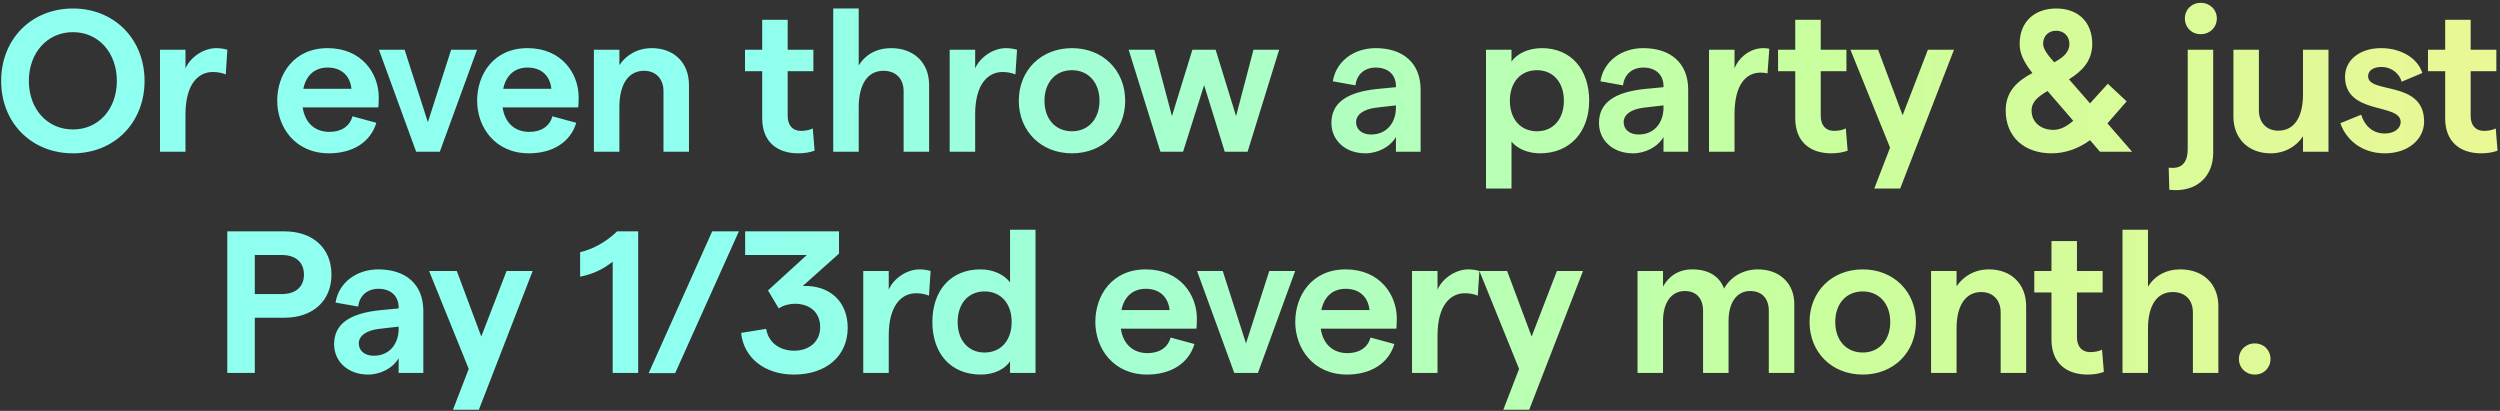<svg width="791" height="130" viewBox="0 0 791 130" fill="none" xmlns="http://www.w3.org/2000/svg">
<rect x="0" y="0" width="791" height="130" fill="#333333" stroke="none"/>
<path d="M23.084 48.512C36.14 48.512 45.74 38.848 45.74 25.6C45.74 12.352 36.14 2.688 23.084 2.688C9.964 2.688 0.364 12.352 0.364 25.6C0.364 38.848 9.964 48.512 23.084 48.512ZM23.084 40.96C14.956 40.96 9.132 34.496 9.132 25.6C9.132 16.704 14.956 10.176 23.084 10.176C31.212 10.176 36.972 16.704 36.972 25.6C36.972 34.496 31.212 40.96 23.084 40.96ZM71.423 23.552L71.935 15.744C70.975 15.424 69.567 15.232 68.415 15.232C64.511 15.232 60.287 17.984 58.687 21.632V15.744H50.623V48H58.687V36.16C58.687 26.56 62.783 22.784 67.327 22.784C68.735 22.784 70.271 23.04 71.423 23.552ZM119.838 30.784C119.838 23.296 114.526 15.232 103.646 15.232C92.958 15.232 87.71 23.488 87.71 31.872C87.71 40.256 93.406 48.512 104.094 48.512C111.646 48.512 117.278 44.928 119.07 38.848L111.518 36.8C110.686 39.936 107.998 41.728 104.222 41.728C99.614 41.728 96.478 38.848 95.774 33.984H119.71C119.774 33.344 119.838 31.936 119.838 30.784ZM95.966 28.096C96.862 23.744 99.678 21.376 103.646 21.376C108.318 21.376 110.814 24.256 111.198 28.096H95.966ZM131.667 48H139.155L150.931 15.744H142.739L135.379 38.656L128.019 15.744H119.891L131.667 48ZM183.09 30.784C183.09 23.296 177.778 15.232 166.898 15.232C156.21 15.232 150.962 23.488 150.962 31.872C150.962 40.256 156.658 48.512 167.346 48.512C174.898 48.512 180.53 44.928 182.322 38.848L174.77 36.8C173.938 39.936 171.25 41.728 167.474 41.728C162.866 41.728 159.73 38.848 159.026 33.984H182.962C183.026 33.344 183.09 31.936 183.09 30.784ZM159.218 28.096C160.114 23.744 162.93 21.376 166.898 21.376C171.57 21.376 174.066 24.256 174.45 28.096H159.218ZM187.91 48H195.974V33.856C195.974 26.624 198.854 22.4 203.782 22.4C207.558 22.4 209.926 25.024 209.926 28.8V48H217.99V26.88C217.99 19.84 213.254 15.232 206.214 15.232C201.67 15.232 198.022 17.472 195.974 20.608V15.744H187.91V48ZM257.736 47.68L257.16 40.64C256.008 41.216 254.6 41.408 253.384 41.408C250.888 41.408 249.224 39.744 249.224 36.672V22.528H257.352V15.744H249.224V6.272H241.16V15.744H235.72V22.528H241.16V37.44C241.16 44.992 246.024 48.512 252.552 48.512C254.408 48.512 256.136 48.256 257.736 47.68ZM263.633 48H271.697V33.984C271.697 26.688 274.513 22.4 279.505 22.4C283.473 22.4 285.905 24.896 285.905 28.864V48H293.969V26.88C293.969 19.84 289.169 15.232 281.937 15.232C277.457 15.232 273.809 17.216 271.697 20.736V2.688H263.633V48ZM321.278 23.552L321.79 15.744C320.83 15.424 319.422 15.232 318.27 15.232C314.366 15.232 310.142 17.984 308.542 21.632V15.744H300.478V48H308.542V36.16C308.542 26.56 312.638 22.784 317.182 22.784C318.59 22.784 320.126 23.04 321.278 23.552ZM339.177 48.512C348.969 48.512 356.009 41.472 356.009 31.872C356.009 22.272 348.969 15.232 339.177 15.232C329.385 15.232 322.345 22.272 322.345 31.872C322.345 41.472 329.385 48.512 339.177 48.512ZM339.177 41.536C333.929 41.536 330.473 37.632 330.473 31.872C330.473 26.112 333.929 22.208 339.177 22.208C344.361 22.208 347.881 26.112 347.881 31.872C347.881 37.632 344.361 41.536 339.177 41.536ZM367.157 48H374.325L380.981 26.944L387.509 48H394.741L404.725 15.744H396.597L391.093 36.736L384.629 15.744H377.269L370.805 36.736L365.237 15.744H357.109L367.157 48ZM435.274 15.232C428.426 15.232 422.73 19.328 421.706 25.728L428.874 27.008C429.258 23.552 431.754 21.376 435.274 21.376C439.178 21.376 441.674 23.616 441.674 27.264V27.584L435.658 28.16C426.058 29.184 421.258 32.576 421.258 38.912C421.258 44.416 425.674 48.512 432.01 48.512C435.978 48.512 439.882 46.464 441.674 43.328V48H449.482V28.352C449.482 19.776 443.722 15.232 435.274 15.232ZM433.802 42.56C430.858 42.56 429.066 40.896 429.066 38.656C429.066 36.352 431.242 34.56 435.53 34.048L441.674 33.344V34.048C441.674 38.784 438.794 42.56 433.802 42.56ZM470.173 59.648H478.237V44.8C480.093 47.104 483.549 48.512 487.261 48.512C496.733 48.512 502.813 41.728 502.813 31.872C502.813 22.016 497.117 15.232 487.837 15.232C483.549 15.232 480.029 16.96 478.237 19.456V15.744H470.173V59.648ZM486.301 41.536C481.117 41.536 477.725 37.696 477.725 31.872C477.725 26.048 481.117 22.208 486.301 22.208C491.421 22.208 494.813 26.048 494.813 31.872C494.813 37.696 491.421 41.536 486.301 41.536ZM519.934 15.232C513.086 15.232 507.39 19.328 506.366 25.728L513.534 27.008C513.918 23.552 516.414 21.376 519.934 21.376C523.838 21.376 526.334 23.616 526.334 27.264V27.584L520.318 28.16C510.718 29.184 505.918 32.576 505.918 38.912C505.918 44.416 510.334 48.512 516.67 48.512C520.638 48.512 524.542 46.464 526.334 43.328V48H534.142V28.352C534.142 19.776 528.382 15.232 519.934 15.232ZM518.462 42.56C515.518 42.56 513.726 40.896 513.726 38.656C513.726 36.352 515.902 34.56 520.19 34.048L526.334 33.344V34.048C526.334 38.784 523.454 42.56 518.462 42.56ZM559.234 23.232L559.81 15.424C559.81 15.424 558.978 15.232 557.89 15.232C553.986 15.232 550.274 17.92 548.802 21.632V15.744H540.738V48H548.802V36.16C548.802 26.56 552.578 22.976 557.058 22.976C558.338 22.976 559.234 23.232 559.234 23.232ZM584.594 47.68L584.018 40.64C582.866 41.216 581.458 41.408 580.242 41.408C577.746 41.408 576.082 39.744 576.082 36.672V22.528H584.21V15.744H576.082V6.272H568.018V15.744H562.578V22.528H568.018V37.44C568.018 44.992 572.882 48.512 579.41 48.512C581.266 48.512 582.994 48.256 584.594 47.68ZM609.985 15.744L601.985 36.48L594.241 15.744H585.473L598.017 46.72L593.025 59.648H601.217L618.241 15.744H609.985ZM674.597 48L666.789 39.04L672.869 32.064L666.917 26.496L661.285 32.704L654.629 25.088C658.533 22.656 661.989 19.456 661.989 13.888C661.989 7.04 657.573 2.688 650.597 2.688C643.557 2.688 639.013 7.04 639.013 13.888C639.013 16.832 640.229 19.52 643.045 23.104C638.629 25.472 634.597 28.672 634.597 34.944C634.597 43.2 640.357 48.512 649.125 48.512C653.669 48.512 657.765 46.912 661.285 44.352L664.421 48H674.597ZM646.437 13.888C646.437 11.392 648.101 9.728 650.597 9.728C652.965 9.728 654.757 11.392 654.757 13.888C654.757 16.576 652.709 18.24 649.957 19.712C648.101 17.664 646.437 15.552 646.437 13.888ZM649.701 41.088C645.605 41.088 642.789 38.592 642.789 34.944C642.789 32.192 644.965 30.464 647.845 28.8L655.973 38.208C653.925 40 651.877 41.088 649.701 41.088ZM696.288 10.816C699.232 10.816 701.408 8.64 701.408 5.824C701.408 3.072 699.232 0.896 696.288 0.896C693.408 0.896 691.296 3.072 691.296 5.824C691.296 8.64 693.408 10.816 696.288 10.816ZM688.416 60.16C695.584 60.16 700.256 55.488 700.256 48.32V15.744H692.192V47.232C692.192 50.944 690.656 53.12 687.456 53.12C686.944 53.12 686.88 53.12 686.176 53.056L686.368 60.032C686.368 60.032 687.84 60.16 688.416 60.16ZM736.733 15.744H728.669V29.888C728.669 37.12 725.853 41.344 720.861 41.344C717.085 41.344 714.717 38.72 714.717 34.944V15.744H706.653V36.864C706.653 43.904 711.453 48.512 718.429 48.512C722.973 48.512 726.621 46.272 728.669 43.136V48H736.733V15.744ZM754.574 48.512C761.998 48.512 766.99 44.032 766.99 38.464C766.99 25.28 749.262 29.824 749.262 24.128C749.262 22.272 750.99 21.184 753.55 21.184C756.174 21.184 758.99 22.784 759.886 25.856L766.414 23.104C765.006 18.432 759.694 15.232 753.422 15.232C746.382 15.232 741.966 19.2 741.966 24.256C741.966 36.48 759.566 32.512 759.566 38.592C759.566 40.64 757.582 42.24 754.574 42.24C750.542 42.24 748.046 39.552 747.086 36.288L740.494 38.976C742.094 43.712 746.766 48.512 754.574 48.512ZM790.229 47.68L789.653 40.64C788.501 41.216 787.093 41.408 785.877 41.408C783.381 41.408 781.717 39.744 781.717 36.672V22.528H789.845V15.744H781.717V6.272H773.653V15.744H768.213V22.528H773.653V37.44C773.653 44.992 778.517 48.512 785.045 48.512C786.901 48.512 788.629 48.256 790.229 47.68ZM71.915 118H80.62V100.528H89.963C99.052 100.528 104.876 95.152 104.876 86.896C104.876 78.576 99.052 73.2 89.963 73.2H71.915V118ZM80.62 93.04V80.688H89.195C93.547 80.688 96.171 82.992 96.171 86.896C96.171 90.736 93.547 93.04 89.195 93.04H80.62ZM119.73 85.232C112.882 85.232 107.186 89.328 106.162 95.728L113.33 97.008C113.714 93.552 116.21 91.376 119.73 91.376C123.634 91.376 126.13 93.616 126.13 97.264V97.584L120.114 98.16C110.514 99.184 105.714 102.576 105.714 108.912C105.714 114.416 110.13 118.512 116.466 118.512C120.434 118.512 124.338 116.464 126.13 113.328V118H133.938V98.352C133.938 89.776 128.178 85.232 119.73 85.232ZM118.258 112.56C115.314 112.56 113.522 110.896 113.522 108.656C113.522 106.352 115.698 104.56 119.986 104.048L126.13 103.344V104.048C126.13 108.784 123.25 112.56 118.258 112.56ZM160.279 85.744L152.279 106.48L144.535 85.744H135.767L148.311 116.72L143.319 129.648H151.511L168.535 85.744H160.279ZM193.851 118H201.915V73.2H195.259C191.995 76.4 187.707 78.832 183.547 79.792V87.536C187.515 86.768 190.779 85.232 193.851 82.8V118ZM205.237 118.064H213.621L233.781 73.2H225.333L205.237 118.064ZM251.189 118.512C261.429 118.512 268.213 112.624 268.213 103.728C268.213 95.28 262.389 90.16 254.005 90.48L265.461 80.24V73.2H235.765V80.688H255.285L242.997 91.888L246.389 97.584C247.861 96.56 249.909 96.112 251.445 96.112C256.373 96.112 259.509 98.928 259.509 103.536C259.509 107.952 256.181 110.96 251.253 110.96C246.517 110.96 243.061 108.208 242.421 104.048L234.485 105.328C235.317 113.264 241.973 118.512 251.189 118.512ZM293.934 93.552L294.446 85.744C293.486 85.424 292.078 85.232 290.926 85.232C287.022 85.232 282.798 87.984 281.198 91.632V85.744H273.134V118H281.198V106.16C281.198 96.56 285.294 92.784 289.838 92.784C291.246 92.784 292.782 93.04 293.934 93.552ZM310.361 118.512C314.393 118.512 317.977 116.848 319.577 114.288V118H327.641V72.688H319.577V89.328C317.721 86.896 314.265 85.232 310.233 85.232C300.697 85.232 295.001 92.016 295.001 101.872C295.001 111.728 300.697 118.512 310.361 118.512ZM311.513 111.536C306.393 111.536 303.001 107.696 303.001 101.872C303.001 96.048 306.393 92.208 311.513 92.208C316.697 92.208 320.089 96.048 320.089 101.872C320.089 107.696 316.697 111.536 311.513 111.536ZM378.694 100.784C378.694 93.296 373.382 85.232 362.502 85.232C351.814 85.232 346.566 93.488 346.566 101.872C346.566 110.256 352.262 118.512 362.95 118.512C370.502 118.512 376.134 114.928 377.926 108.848L370.374 106.8C369.542 109.936 366.854 111.728 363.078 111.728C358.47 111.728 355.334 108.848 354.63 103.984H378.566C378.63 103.344 378.694 101.936 378.694 100.784ZM354.822 98.096C355.718 93.744 358.534 91.376 362.502 91.376C367.174 91.376 369.67 94.256 370.054 98.096H354.822ZM390.523 118H398.011L409.787 85.744H401.595L394.235 108.656L386.875 85.744H378.747L390.523 118ZM441.947 100.784C441.947 93.296 436.635 85.232 425.755 85.232C415.067 85.232 409.819 93.488 409.819 101.872C409.819 110.256 415.515 118.512 426.203 118.512C433.755 118.512 439.387 114.928 441.179 108.848L433.627 106.8C432.795 109.936 430.107 111.728 426.331 111.728C421.723 111.728 418.587 108.848 417.883 103.984H441.819C441.883 103.344 441.947 101.936 441.947 100.784ZM418.075 98.096C418.971 93.744 421.787 91.376 425.755 91.376C430.427 91.376 432.923 94.256 433.307 98.096H418.075ZM467.566 93.552L468.078 85.744C467.118 85.424 465.71 85.232 464.558 85.232C460.654 85.232 456.43 87.984 454.83 91.632V85.744H446.766V118H454.83V106.16C454.83 96.56 458.926 92.784 463.47 92.784C464.878 92.784 466.414 93.04 467.566 93.552ZM492.606 85.744L484.606 106.48L476.862 85.744H468.094L480.638 116.72L475.646 129.648H483.838L500.862 85.744H492.606ZM518.114 118H526.178V101.616C526.178 95.92 528.674 92.08 533.09 92.08C536.802 92.08 538.85 94.512 538.85 98.352V118H546.914V101.552C546.914 95.856 549.41 92.08 553.762 92.08C557.538 92.08 559.65 94.512 559.65 98.352V118H567.714V96.112C567.714 89.776 563.17 85.232 556.194 85.232C551.074 85.232 547.234 88.048 545.506 91.312C544.034 87.408 540.578 85.232 535.458 85.232C530.978 85.232 527.97 87.472 526.178 90.672V85.744H518.114V118ZM589.375 118.512C599.167 118.512 606.207 111.472 606.207 101.872C606.207 92.272 599.167 85.232 589.375 85.232C579.583 85.232 572.543 92.272 572.543 101.872C572.543 111.472 579.583 118.512 589.375 118.512ZM589.375 111.536C584.127 111.536 580.671 107.632 580.671 101.872C580.671 96.112 584.127 92.208 589.375 92.208C594.559 92.208 598.079 96.112 598.079 101.872C598.079 107.632 594.559 111.536 589.375 111.536ZM610.992 118H619.056V103.856C619.056 96.624 621.936 92.4 626.864 92.4C630.64 92.4 633.008 95.024 633.008 98.8V118H641.072V96.88C641.072 89.84 636.336 85.232 629.296 85.232C624.752 85.232 621.104 87.472 619.056 90.608V85.744H610.992V118ZM665.66 117.68L665.084 110.64C663.932 111.216 662.524 111.408 661.308 111.408C658.812 111.408 657.148 109.744 657.148 106.672V92.528H665.276V85.744H657.148V76.272H649.084V85.744H643.644V92.528H649.084V107.44C649.084 114.992 653.948 118.512 660.476 118.512C662.332 118.512 664.06 118.256 665.66 117.68ZM671.557 118H679.621V103.984C679.621 96.688 682.437 92.4 687.429 92.4C691.397 92.4 693.829 94.896 693.829 98.864V118H701.893V96.88C701.893 89.84 697.093 85.232 689.861 85.232C685.381 85.232 681.733 87.216 679.621 90.736V72.688H671.557V118ZM713.393 118.512C716.273 118.512 718.385 116.4 718.385 113.584C718.385 110.768 716.273 108.656 713.393 108.656C710.577 108.656 708.401 110.768 708.401 113.584C708.401 116.4 710.577 118.512 713.393 118.512Z" fill="url(#paint0_linear)"/>
<defs>
<linearGradient id="paint0_linear" x1="-141.74" y1="133" x2="924.827" y2="133" gradientUnits="userSpaceOnUse">
<stop offset="0.352" stop-color="#8FFFEF"/>
<stop offset="0.664" stop-color="#C8FF9E"/>
<stop offset="1" stop-color="#FFF38F"/>
</linearGradient>
</defs>
</svg>
